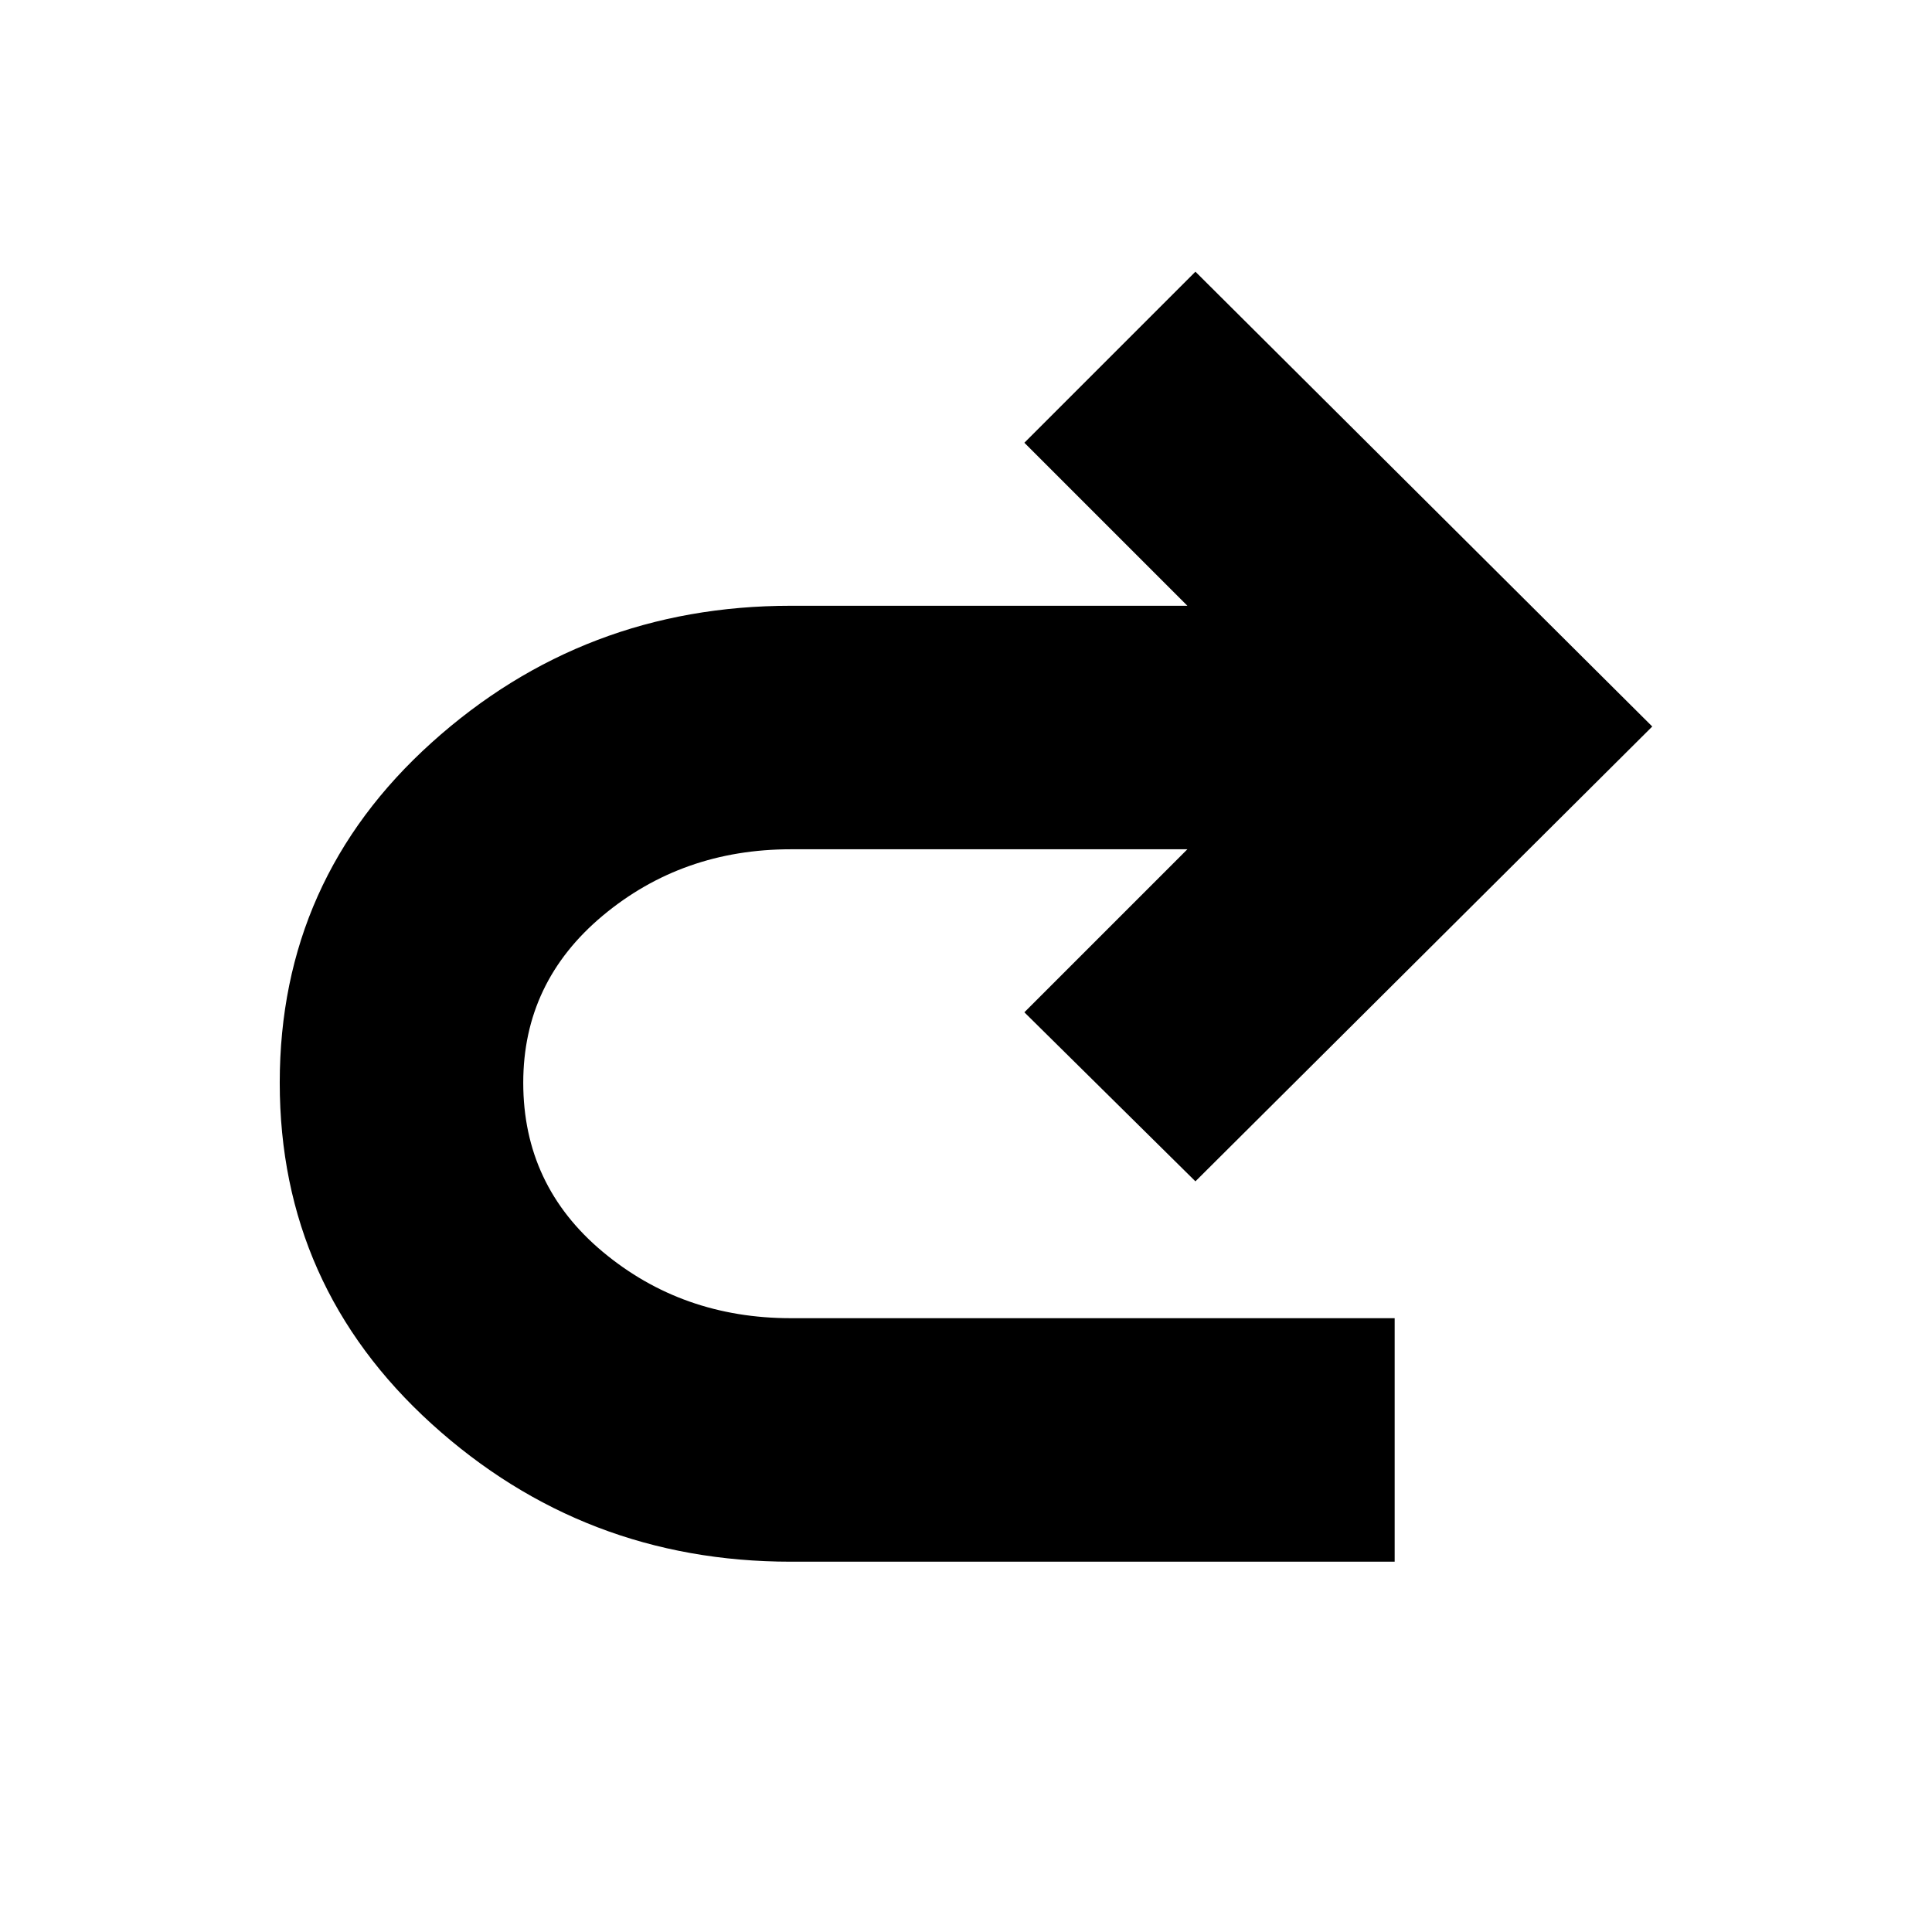 <svg xmlns="http://www.w3.org/2000/svg" height="24" width="24"><path d="M9.825 19.4q-2.575 0-4.463-1.712-1.887-1.713-1.887-4.238 0-2.525 1.887-4.225 1.888-1.7 4.463-1.7h4.925L12.725 5.5l2.125-2.125 5.675 5.65-5.675 5.65-2.125-2.1 2.025-2.025H9.825q-1.35 0-2.338.825Q6.5 12.2 6.5 13.45q0 1.275.987 2.1.988.825 2.338.825h7.5V19.4Z"/></svg>